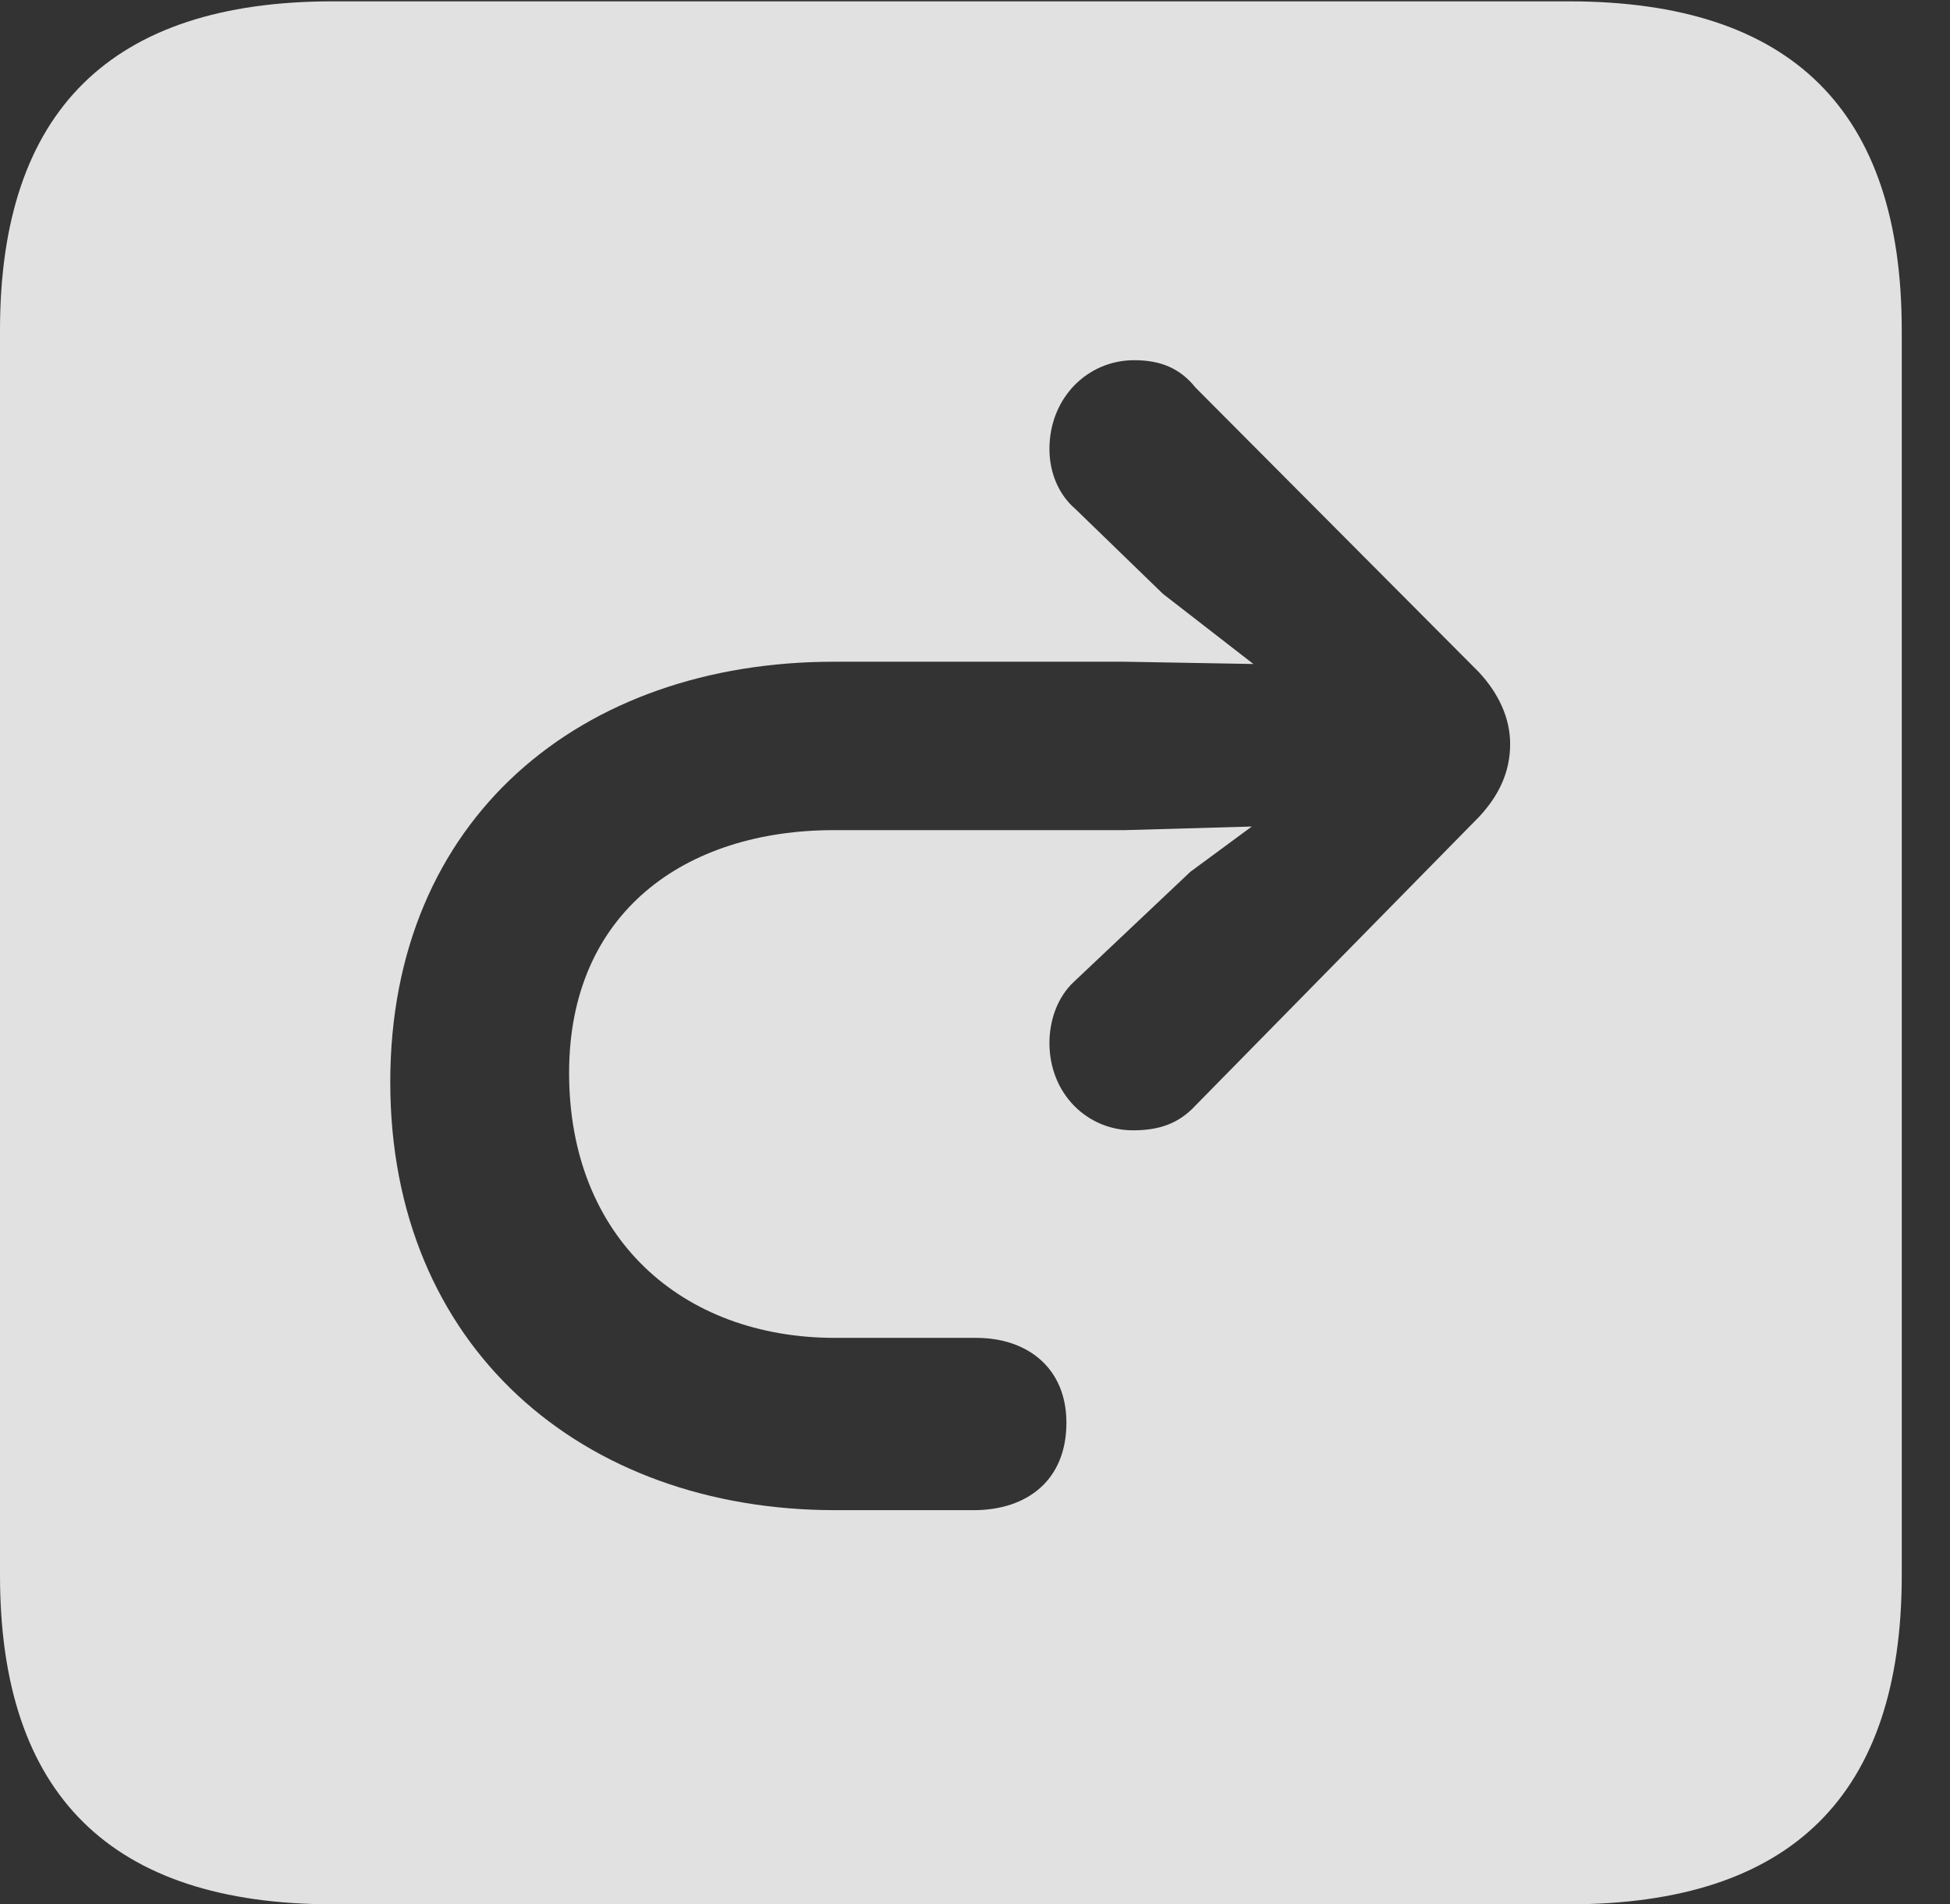 <?xml version="1.0" encoding="UTF-8"?>
<!--Generator: Apple Native CoreSVG 341-->
<!DOCTYPE svg
PUBLIC "-//W3C//DTD SVG 1.1//EN"
       "http://www.w3.org/Graphics/SVG/1.1/DTD/svg11.dtd">
<svg version="1.1" xmlns="http://www.w3.org/2000/svg" xmlns:xlink="http://www.w3.org/1999/xlink" viewBox="0 0 14.59 14.248">
 <rect x="0" y="0" width="14.59" height="14.248" fill="#333333" stroke="none"/>
 <g>
  <rect height="14.248" opacity="0" width="14.59" x="0" y="0"/>
  <path d="M14.229 2.471L14.229 11.787C14.229 13.428 13.408 14.248 11.738 14.248L2.49 14.248C0.83 14.248 0 13.428 0 11.787L0 2.471C0 0.83 0.83 0.01 2.49 0.01L11.738 0.01C13.408 0.01 14.229 0.83 14.229 2.471ZM7.852 3.359C7.852 3.535 7.92 3.701 8.047 3.809L8.701 4.443L9.378 4.968L8.418 4.951L6.24 4.951C4.346 4.951 2.92 6.123 2.92 8.096C2.92 10.078 4.355 11.299 6.25 11.299L7.285 11.299C7.686 11.299 7.979 11.074 7.979 10.645C7.979 10.234 7.686 10.01 7.305 10.01L6.25 10.01C5.098 10.01 4.258 9.258 4.258 8.027C4.258 6.826 5.127 6.211 6.24 6.211L8.418 6.211L9.366 6.184L8.906 6.523L8.037 7.344C7.91 7.461 7.852 7.637 7.852 7.803C7.852 8.184 8.135 8.457 8.477 8.457C8.672 8.457 8.818 8.408 8.945 8.271L11.065 6.113C11.211 5.957 11.299 5.781 11.299 5.566C11.299 5.371 11.211 5.186 11.065 5.029L8.945 2.9C8.828 2.754 8.682 2.695 8.486 2.695C8.135 2.695 7.852 2.979 7.852 3.359Z" fill="white" fill-opacity="0.85"/>
 </g>
</svg>
